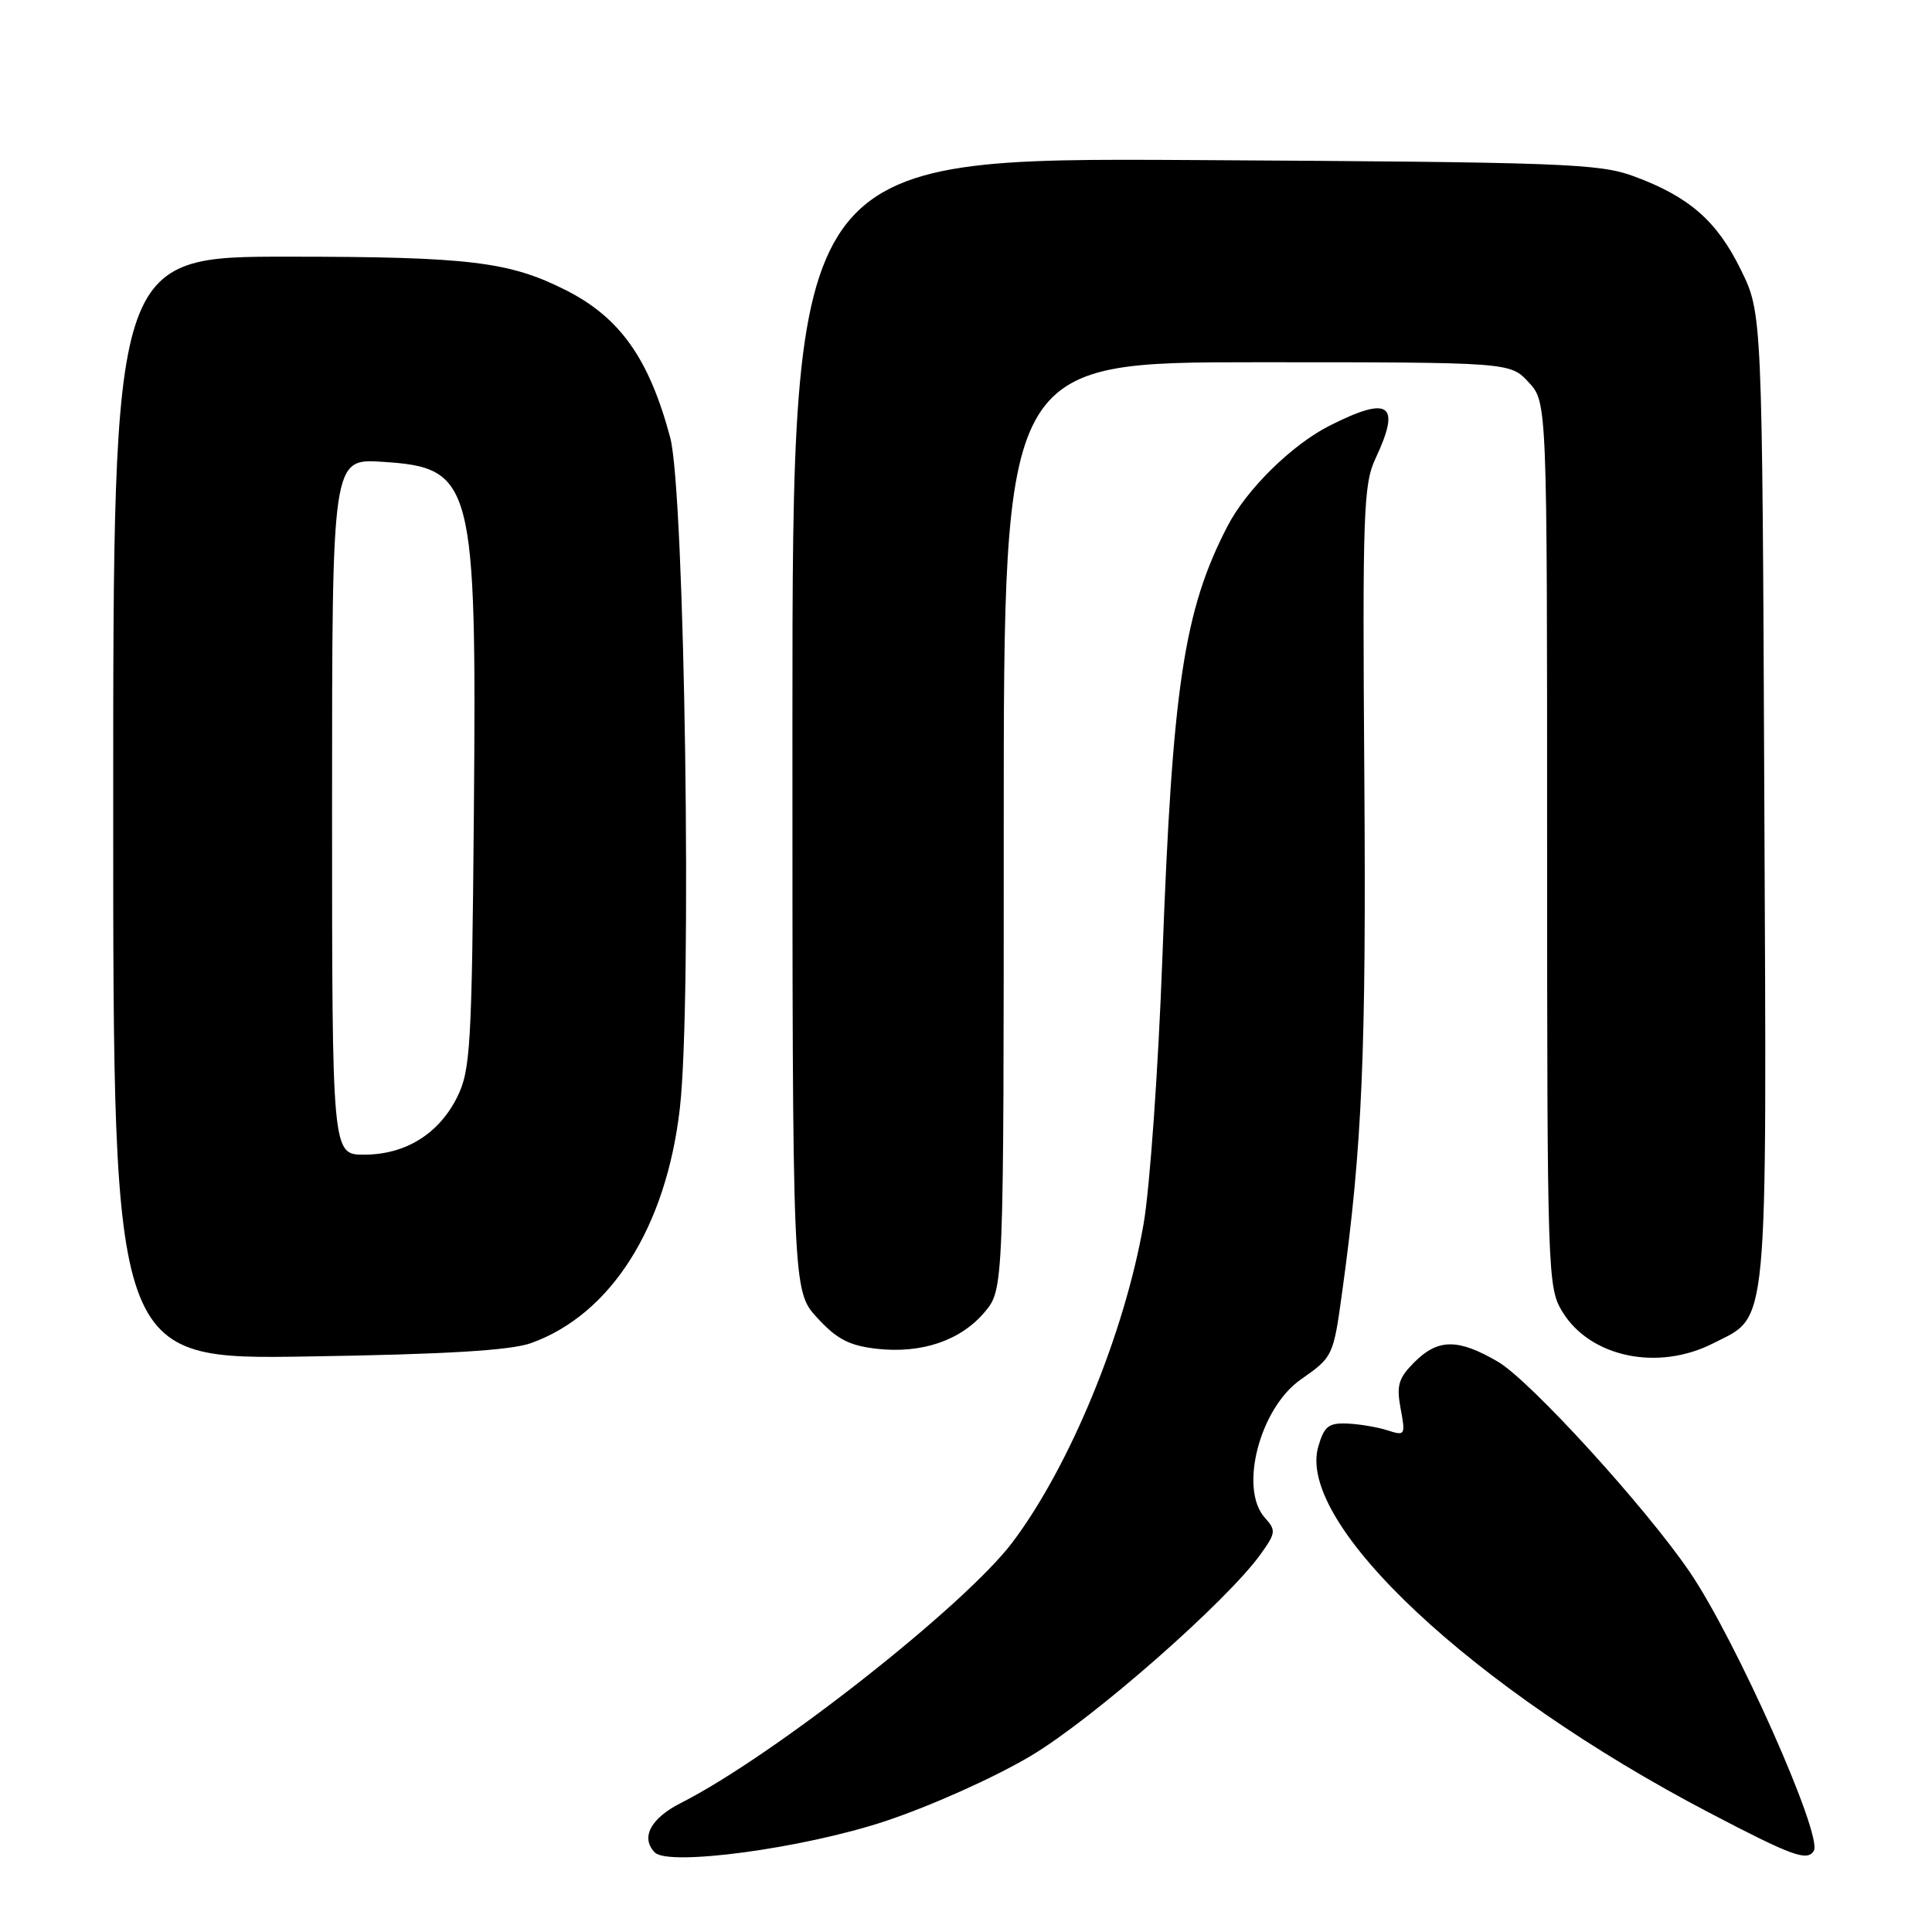 <?xml version="1.0" encoding="UTF-8" standalone="no"?>
<!DOCTYPE svg PUBLIC "-//W3C//DTD SVG 1.1//EN" "http://www.w3.org/Graphics/SVG/1.1/DTD/svg11.dtd" >
<svg xmlns="http://www.w3.org/2000/svg" xmlns:xlink="http://www.w3.org/1999/xlink" version="1.1" viewBox="0 0 256 256">
 <g >
 <path fill="currentColor"
d=" M 117.25 241.33 C 123.39 239.29 131.79 235.52 136.61 232.65 C 144.91 227.70 162.63 212.13 167.09 205.87 C 169.05 203.12 169.09 202.76 167.61 201.12 C 164.14 197.29 166.92 186.59 172.36 182.79 C 176.63 179.81 176.68 179.71 177.86 171.09 C 180.51 151.92 181.04 139.38 180.78 103.00 C 180.53 68.06 180.66 64.16 182.25 60.78 C 185.68 53.49 184.13 52.38 176.15 56.42 C 171.16 58.95 165.15 64.87 162.64 69.74 C 156.87 80.89 155.35 90.95 154.02 126.94 C 153.48 141.57 152.36 157.43 151.53 162.18 C 149.00 176.70 141.77 194.25 134.16 204.36 C 127.85 212.74 102.48 232.69 90.25 238.89 C 86.21 240.93 84.86 243.48 86.75 245.45 C 88.56 247.33 106.45 244.91 117.25 241.33 Z  M 240.34 245.25 C 241.57 243.25 230.02 217.29 223.90 208.30 C 218.04 199.70 202.76 182.94 198.49 180.44 C 193.21 177.35 190.55 177.36 187.41 180.50 C 185.30 182.61 185.02 183.57 185.59 186.65 C 186.25 190.16 186.19 190.28 183.89 189.54 C 182.58 189.11 180.17 188.70 178.55 188.63 C 176.05 188.52 175.46 188.98 174.68 191.68 C 171.72 201.86 195.17 223.82 226.50 240.20 C 237.47 245.94 239.47 246.67 240.34 245.25 Z  M 70.33 177.98 C 80.92 174.21 88.26 162.67 90.08 146.89 C 91.72 132.72 90.75 65.30 88.81 58.00 C 86.02 47.54 82.17 42.09 75.00 38.46 C 67.52 34.67 62.17 34.02 38.25 34.01 C 15.00 34.00 15.00 34.00 15.00 107.07 C 15.00 180.15 15.00 180.15 40.75 179.74 C 59.01 179.46 67.61 178.94 70.33 177.98 Z  M 227.02 177.99 C 234.42 174.22 234.10 177.58 233.78 105.73 C 233.50 41.50 233.50 41.50 230.67 35.74 C 227.50 29.27 223.82 26.06 216.50 23.36 C 211.91 21.66 207.11 21.49 158.25 21.21 C 105.00 20.90 105.00 20.90 105.00 95.97 C 105.00 171.03 105.00 171.03 108.28 174.61 C 110.89 177.45 112.52 178.30 116.17 178.72 C 122.12 179.39 127.30 177.63 130.47 173.86 C 133.00 170.85 133.00 170.85 133.00 109.42 C 133.00 48.00 133.00 48.00 166.55 48.00 C 200.10 48.00 200.10 48.00 202.55 50.65 C 205.00 53.29 205.00 53.29 205.00 111.90 C 205.01 168.89 205.06 170.59 207.02 173.81 C 210.71 179.85 219.69 181.73 227.02 177.99 Z  M 44.00 106.88 C 44.00 60.77 44.00 60.77 50.63 61.19 C 62.72 61.96 63.16 63.65 62.79 107.75 C 62.52 138.68 62.34 141.82 60.58 145.37 C 58.15 150.25 53.73 152.99 48.25 153.00 C 44.00 153.00 44.00 153.00 44.00 106.88 Z "/>
</g>
</svg>
